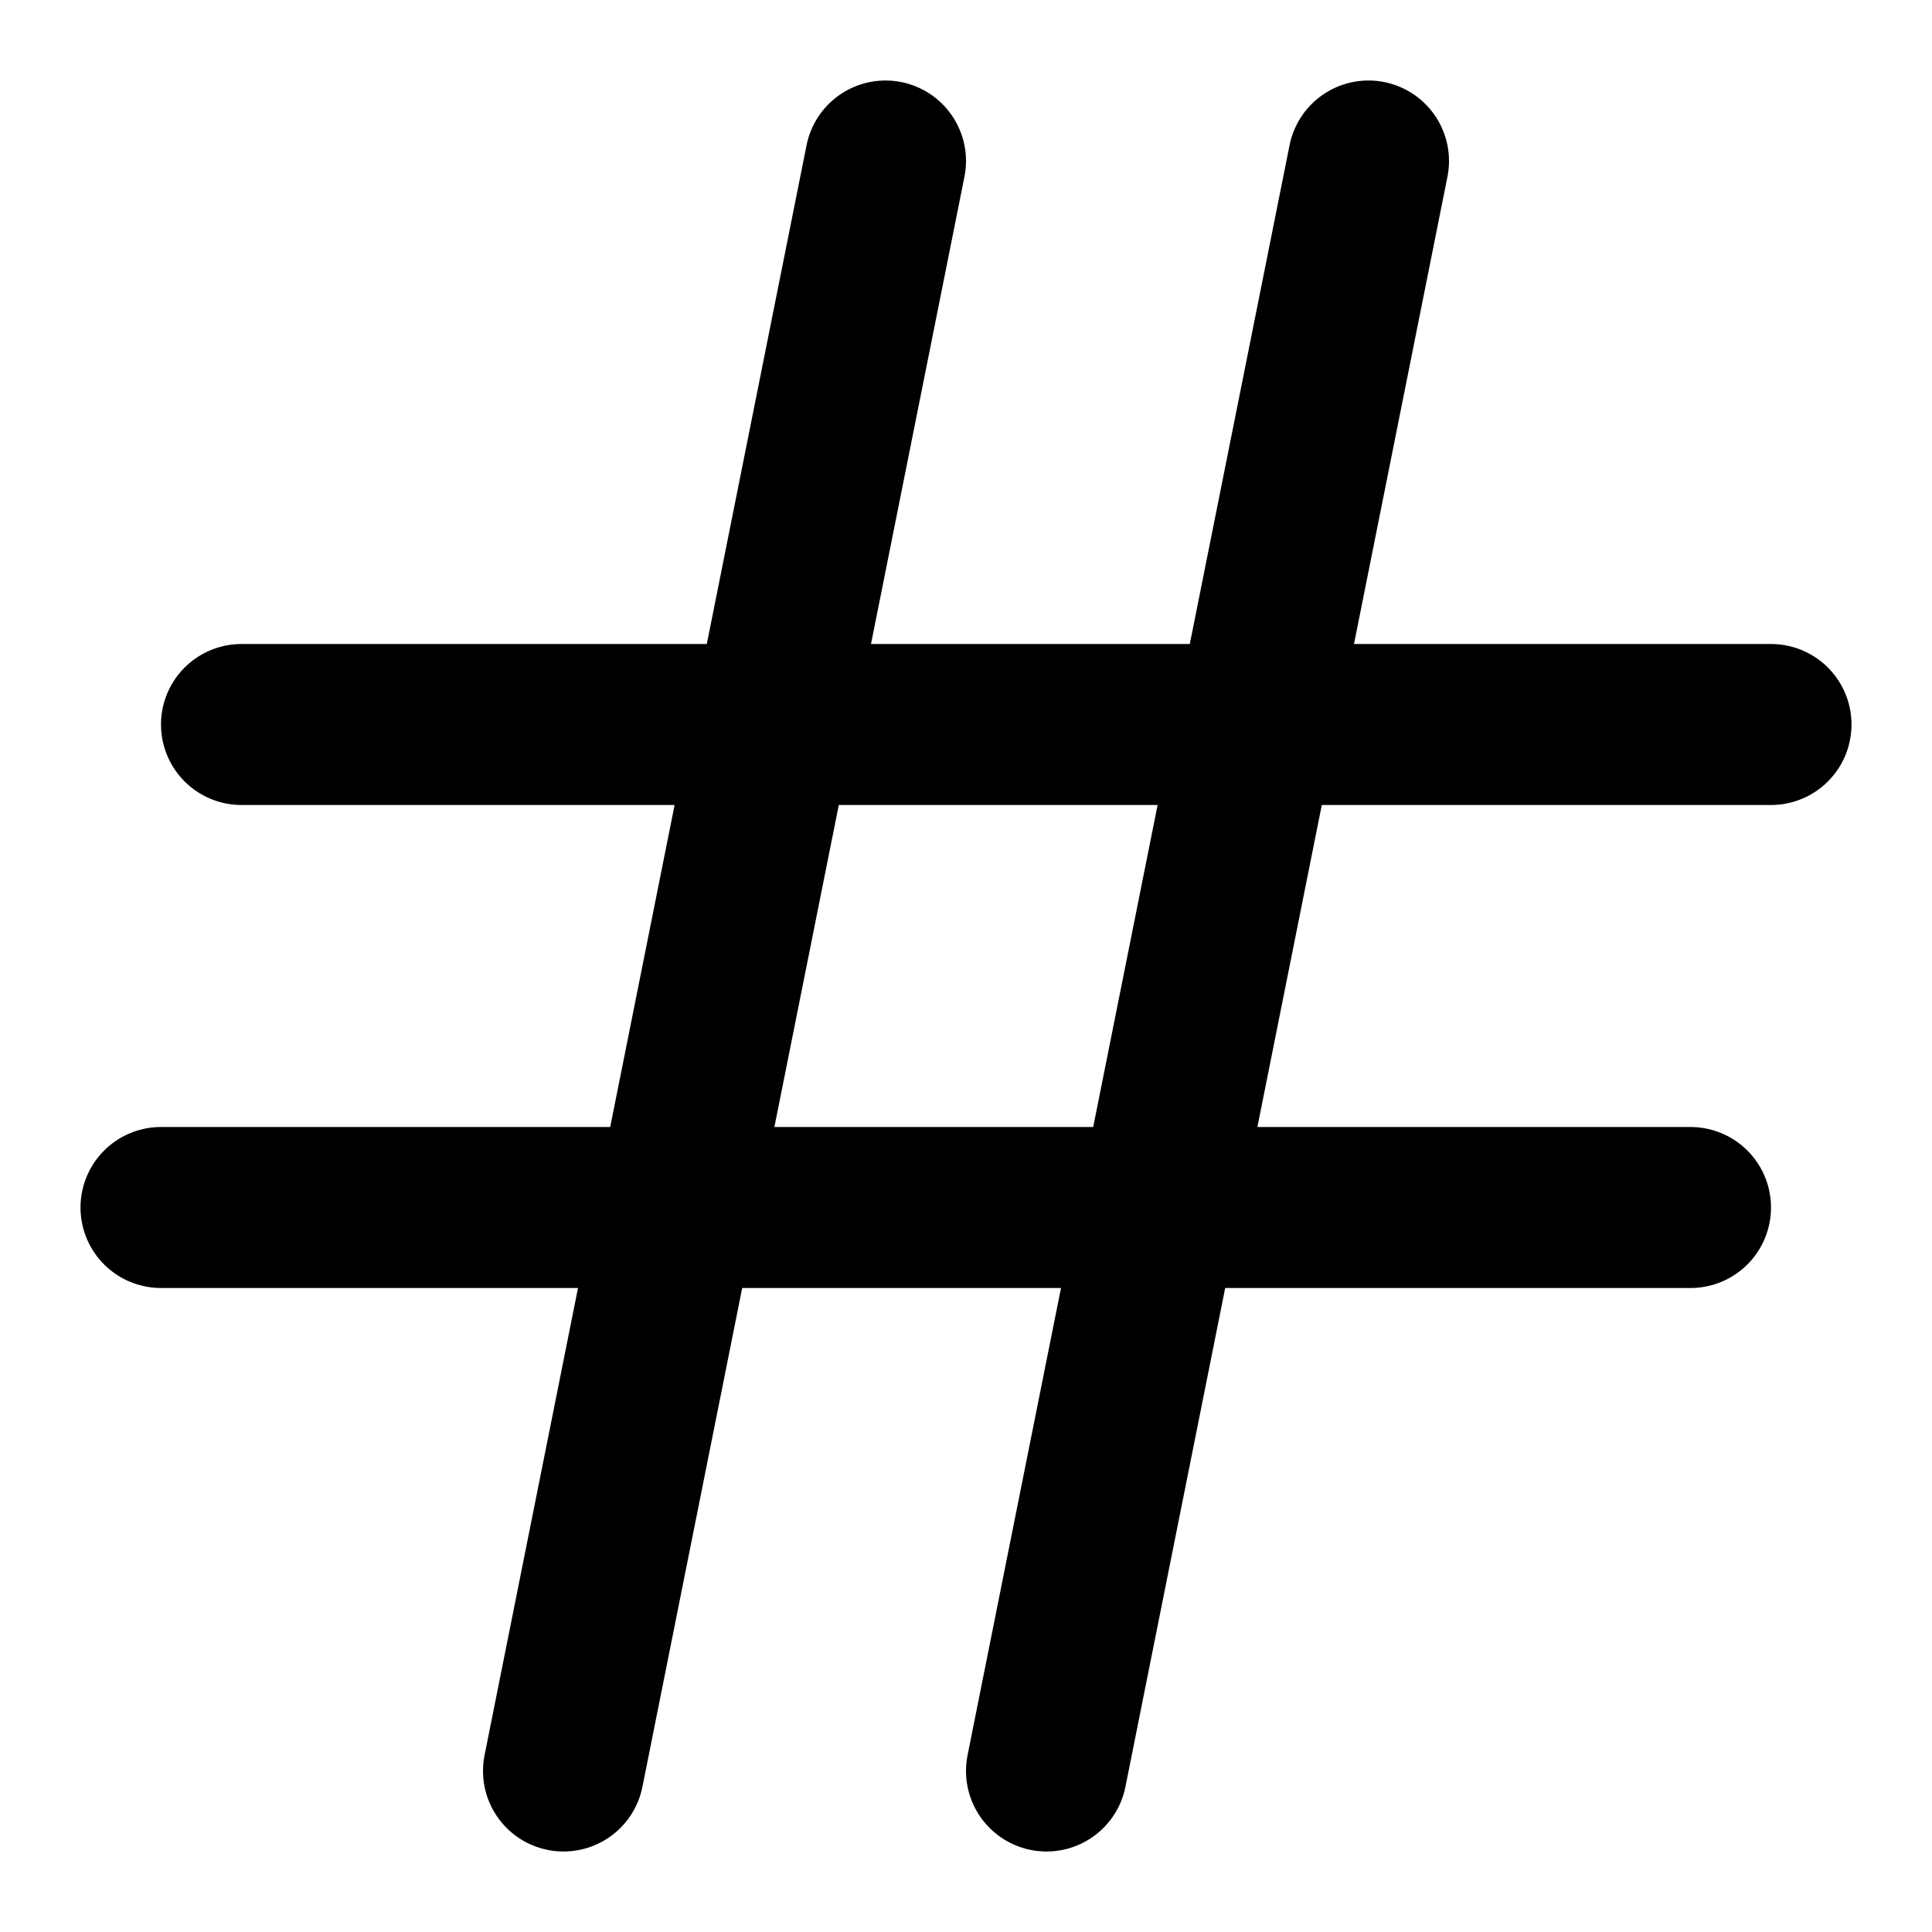 <svg xmlns="http://www.w3.org/2000/svg" xmlns:xlink="http://www.w3.org/1999/xlink" width="12" height="12" viewBox="0 0 12 12"><path fill="currentColor" stroke="currentColor" stroke-linecap="round" d="M1.5 4.5H11m-10 3h9.5M8.5 1l-2 10m-1-10l-2 10"/></svg>
